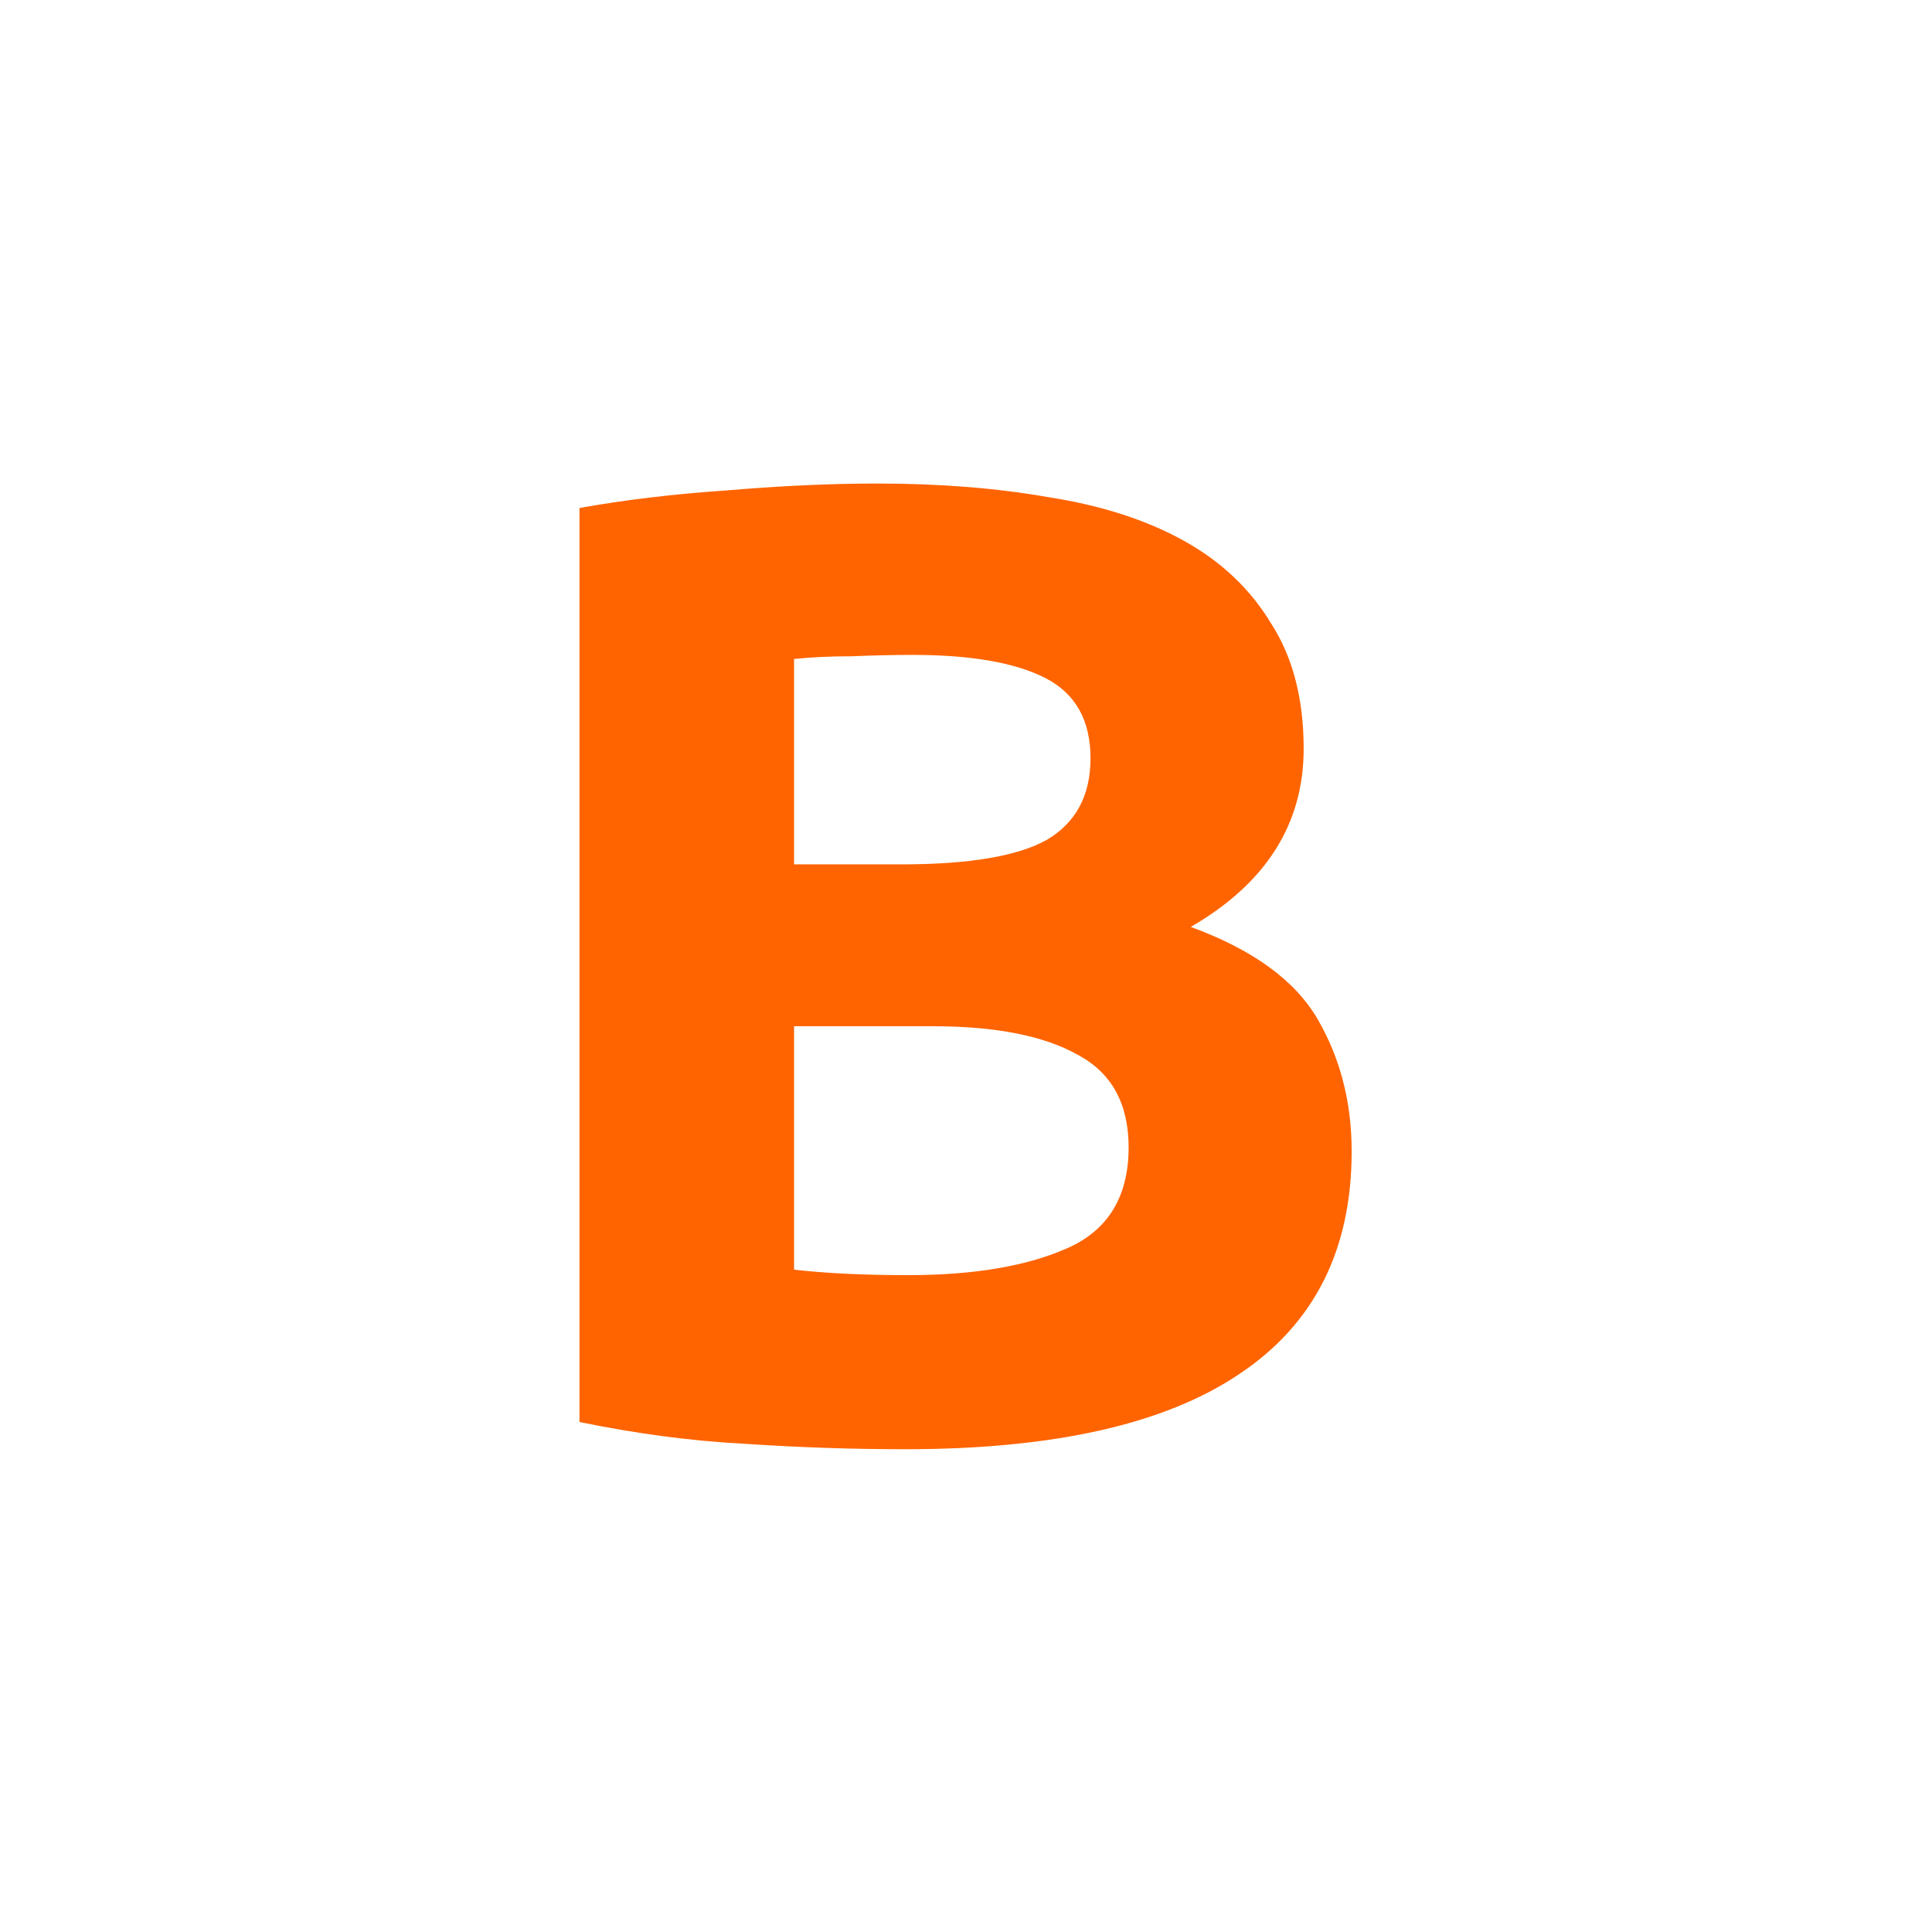 <?xml version="1.0" encoding="UTF-8" standalone="no"?>
<!-- Created with Inkscape (http://www.inkscape.org/) -->

<svg
   xmlns:dc="http://purl.org/dc/elements/1.1/"
   xmlns:cc="http://creativecommons.org/ns#"
   xmlns:rdf="http://www.w3.org/1999/02/22-rdf-syntax-ns#"
   xmlns:svg="http://www.w3.org/2000/svg"
   xmlns="http://www.w3.org/2000/svg"
   xmlns:sodipodi="http://sodipodi.sourceforge.net/DTD/sodipodi-0.dtd"
   xmlns:inkscape="http://www.inkscape.org/namespaces/inkscape"
   width="30"
   height="30"
   id="svg2"
   version="1.1"
   inkscape:version="0.48.3.1 r9886"
   sodipodi:docname="bold_active.svg">
  <defs
     id="defs4" />
  <sodipodi:namedview
     id="base"
     pagecolor="#ffffff"
     bordercolor="#666666"
     borderopacity="1.0"
     inkscape:pageopacity="0.0"
     inkscape:pageshadow="2"
     inkscape:zoom="8.5736697"
     inkscape:cx="-9.6678418"
     inkscape:cy="37.688227"
     inkscape:document-units="px"
     inkscape:current-layer="layer1"
     showgrid="false"
     inkscape:window-width="1280"
     inkscape:window-height="1000"
     inkscape:window-x="0"
     inkscape:window-y="24"
     inkscape:window-maximized="1"
     showguides="true"
     inkscape:guide-bbox="true" />
  <g
     inkscape:label="Capa 1"
     inkscape:groupmode="layer"
     id="layer1"
     transform="translate(0,-1022.362)">
    <g
       transform="matrix(0.548,0,0,0.528,7.117,1054.146)"
       style="font-size:40px;font-style:normal;font-variant:normal;font-weight:bold;font-stretch:normal;line-height:125%;letter-spacing:0px;word-spacing:0px;fill:#ff6400;fill-opacity:1;stroke:none;font-family:Ubuntu;-inkscape-font-specification:Ubuntu Bold"
       id="text3936">
      <path
         d="m 12.673,-17.577 c -1.52,0 -3.04,-0.053 -4.56,-0.16 -1.493,-0.08 -3.053,-0.293 -4.68,-0.64 l 0,-26.88 c 1.28,-0.24 2.68,-0.413 4.2,-0.52 1.52,-0.133 2.933,-0.2 4.24,-0.2 1.76,2.8e-5 3.373,0.133 4.84,0.4 1.493,0.24 2.773,0.667 3.84,1.28 1.067,0.613 1.893,1.427 2.48,2.44 0.613,0.987 0.92,2.213 0.92,3.68 -2.3e-5,2.213 -1.067,3.96 -3.2,5.24 1.76,0.667 2.96,1.573 3.6,2.72 0.64,1.147 0.96,2.44 0.96,3.88 -2.5e-5,2.907 -1.067,5.093 -3.2,6.56 -2.107,1.467 -5.253,2.2 -9.44,2.2 m -3.16,-12.44 0,7.16 c 0.453,0.053 0.947,0.093 1.48,0.12 0.533,0.027 1.12,0.04 1.76,0.04 1.867,5e-6 3.373,-0.267 4.52,-0.8 1.147,-0.533 1.72,-1.52 1.72,-2.96 -1.8e-5,-1.28 -0.48,-2.187 -1.44,-2.72 -0.96,-0.56 -2.333,-0.84 -4.12,-0.84 l -3.92,0 m 0,-4.76 3.04,0 c 1.92,1.7e-5 3.293,-0.24 4.12,-0.72 0.827,-0.507 1.24,-1.307 1.24,-2.4 -1.7e-5,-1.12 -0.427,-1.907 -1.28,-2.36 -0.853,-0.453 -2.107,-0.68 -3.76,-0.68 -0.533,2.3e-5 -1.107,0.013 -1.72,0.04 -0.613,2.3e-5 -1.16,0.027 -1.64,0.08 l 0,6.04"
         id="path3941"
         inkscape:connector-curvature="0"
         style="fill:#ff6400;fill-opacity:1" />
    </g>
  </g>
</svg>
